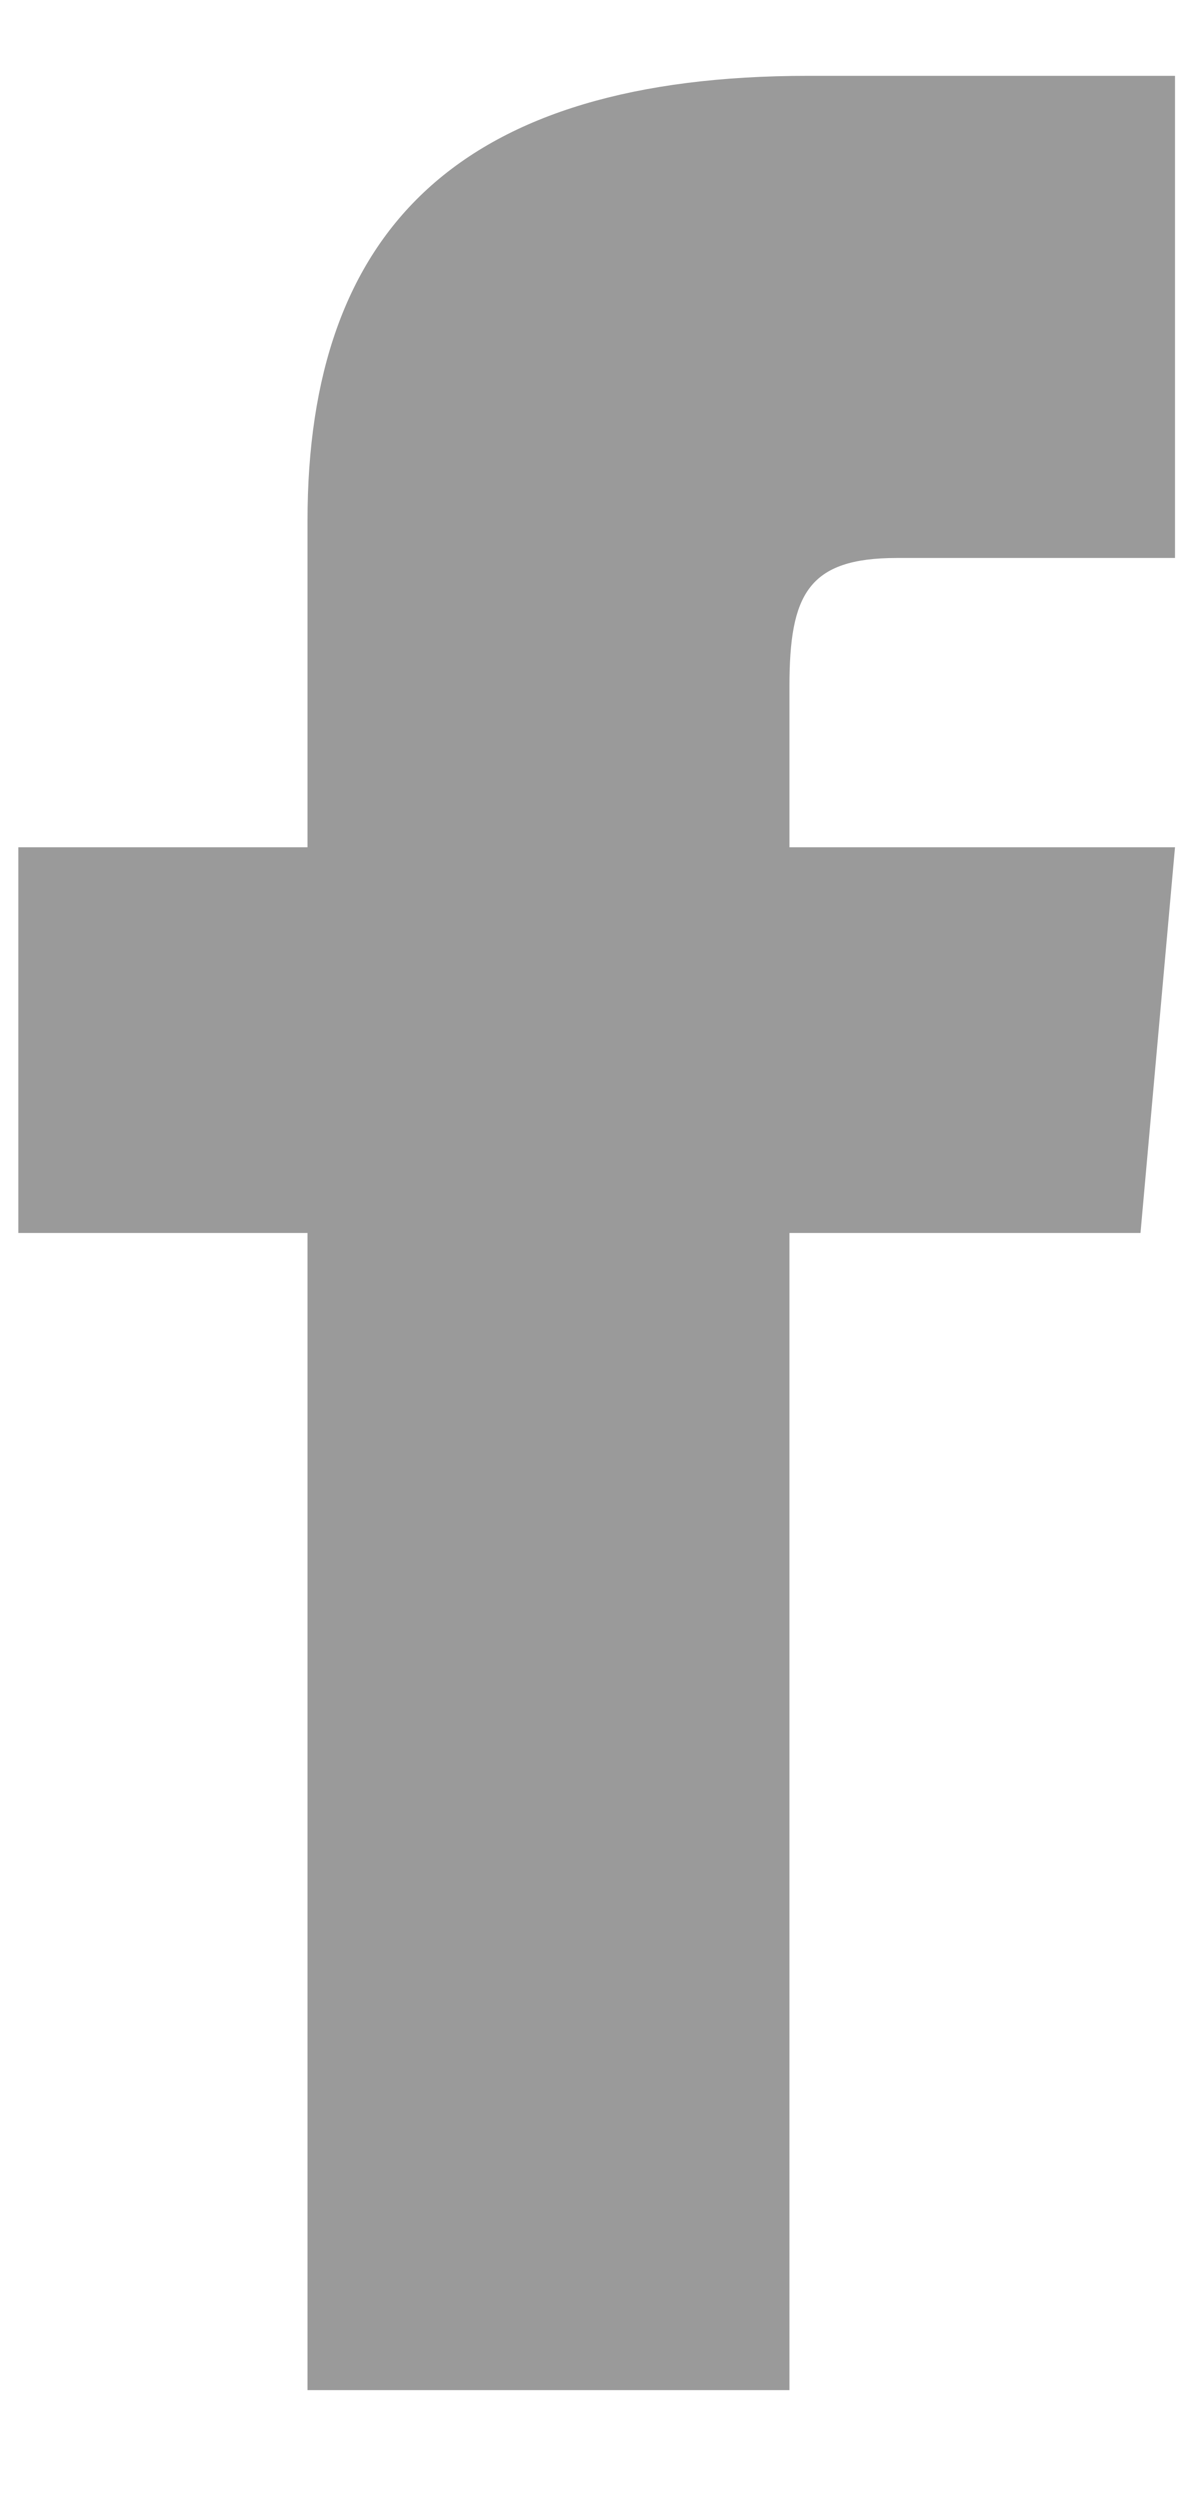 <svg width="10" height="21" viewBox="0 0 10 21" fill="none" xmlns="http://www.w3.org/2000/svg">
<path d="M2.584 7.117H0.154V10.357H2.584V20.077H6.634V10.357H9.584L9.874 7.117H6.634V5.766C6.634 4.993 6.79 4.687 7.537 4.687H9.874V0.637H6.79C3.877 0.637 2.584 1.919 2.584 4.375V7.117Z" fill="#9A9A9A"/>
</svg>
